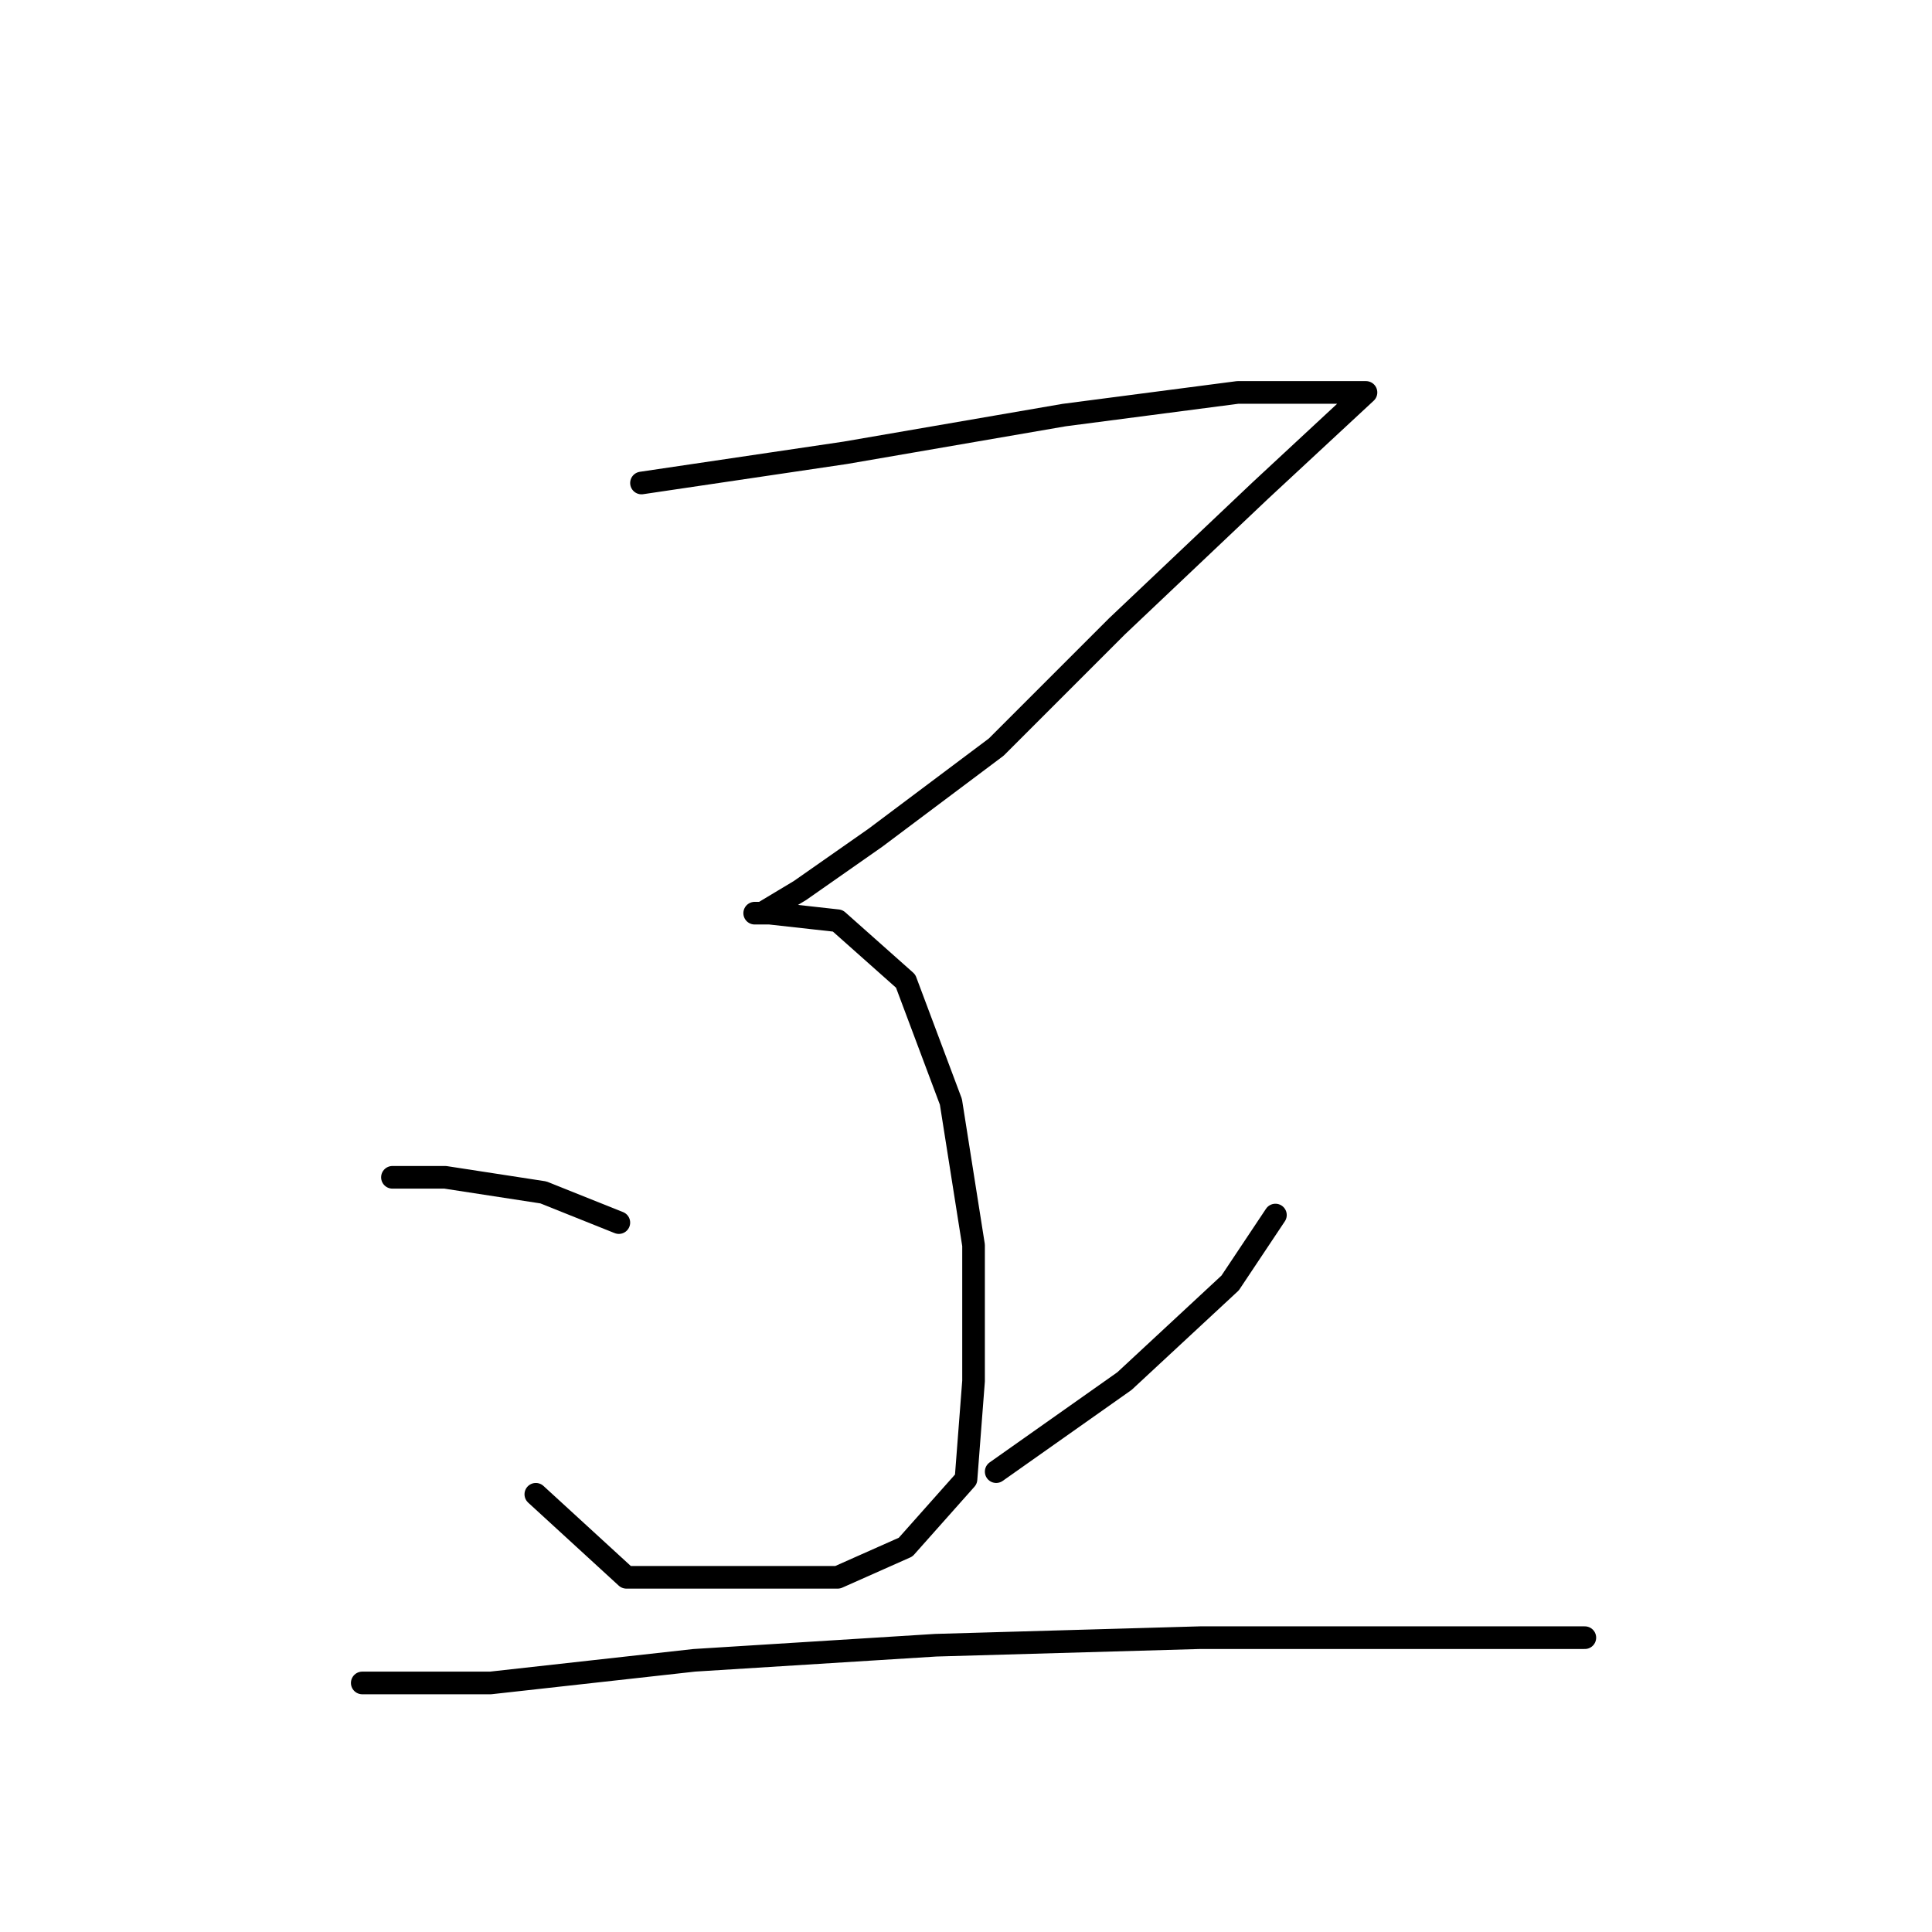 <?xml version="1.0" standalone="no"?>
    <svg width="256" height="256" xmlns="http://www.w3.org/2000/svg" version="1.1">
    <polyline stroke="black" stroke-width="3" stroke-linecap="round" fill="transparent" stroke-linejoin="round" points="85 64 112 60 141 55 164 52 177 52 180 52 181 52 167 65 148 83 132 99 116 111 106 118 101 121 100 121 102 121 111 122 120 130 126 146 129 165 129 183 128 196 120 205 111 209 98 209 83 209 71 198 71 198 " />
        <polyline stroke="black" stroke-width="3" stroke-linecap="round" fill="transparent" stroke-linejoin="round" points="52 156 59 156 72 158 82 162 82 162 " />
        <polyline stroke="black" stroke-width="3" stroke-linecap="round" fill="transparent" stroke-linejoin="round" points="169 161 163 170 149 183 132 195 132 195 " />
        <polyline stroke="black" stroke-width="3" stroke-linecap="round" fill="transparent" stroke-linejoin="round" points="48 223 65 223 92 220 124 218 159 217 190 217 210 217 210 217 " />
        </svg>